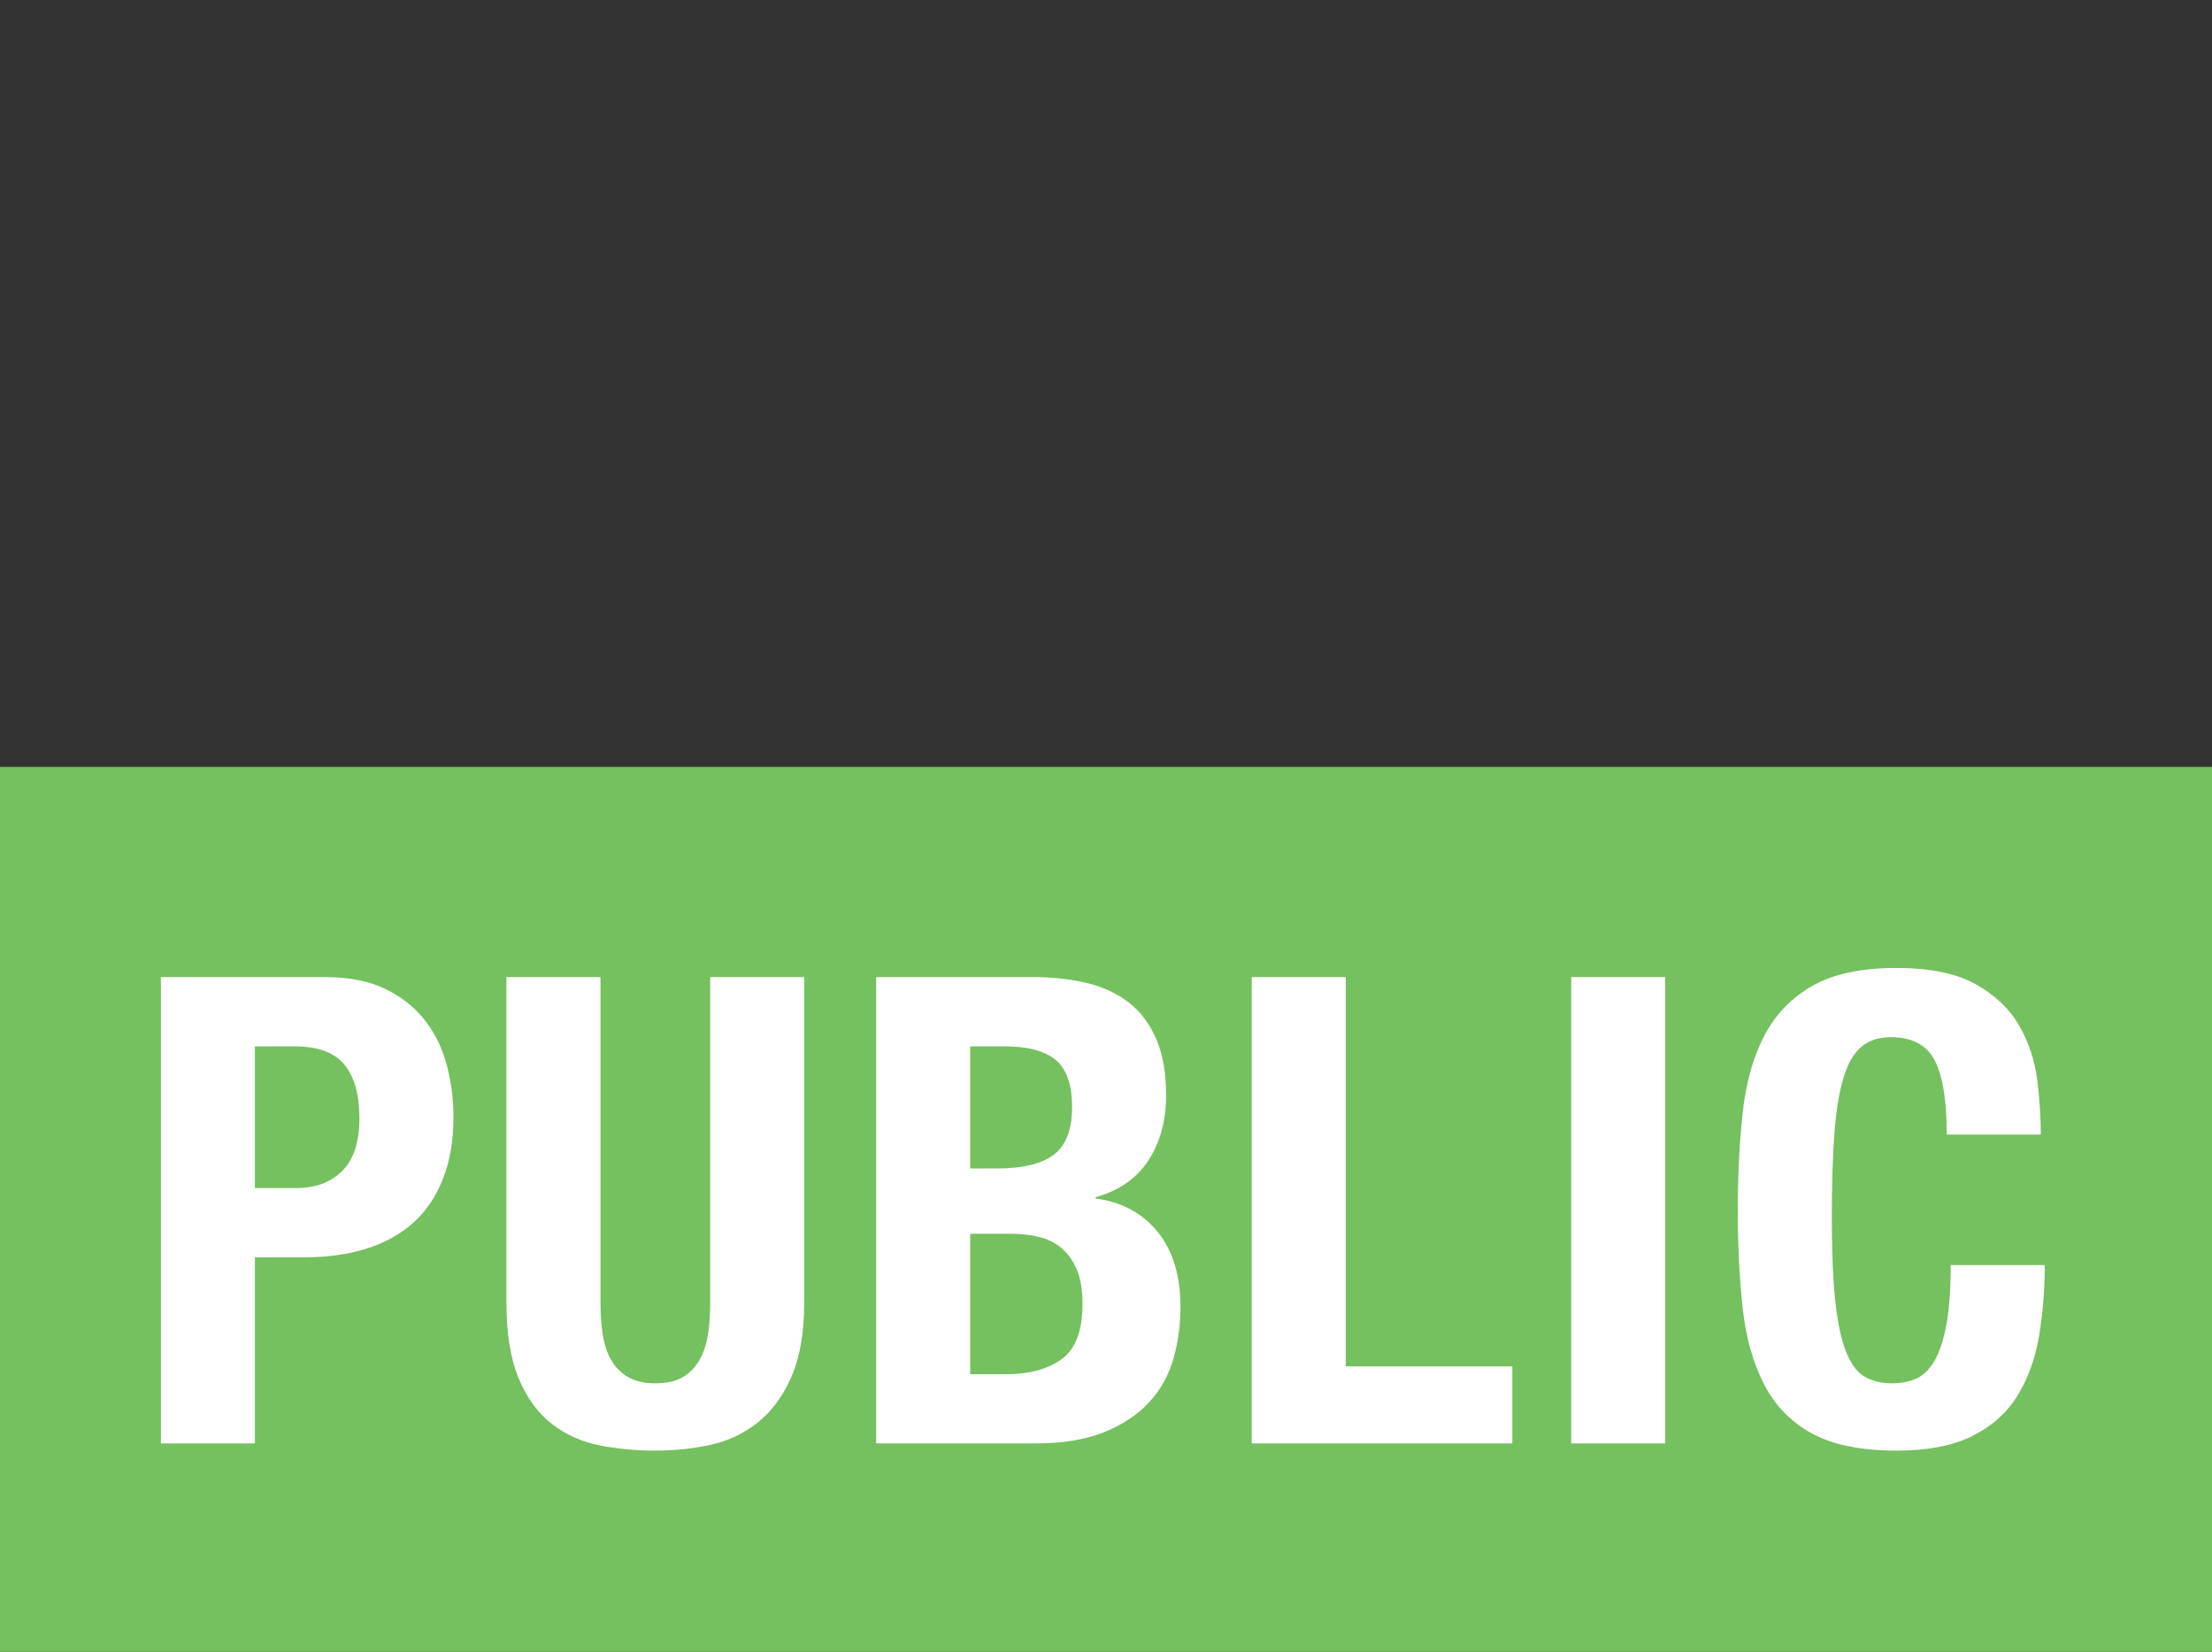 <?xml version="1.0" encoding="UTF-8" standalone="no"?>
<svg width="75px" height="56px" viewBox="0 0 75 56" version="1.1" xmlns="http://www.w3.org/2000/svg" xmlns:xlink="http://www.w3.org/1999/xlink" xmlns:sketch="http://www.bohemiancoding.com/sketch/ns">
    <rect x="0" y="0" width="75" height="56" fill="#333333" stroke="none"/>
    <!-- Generator: Sketch 3.4.2 (15855) - http://www.bohemiancoding.com/sketch -->
    <title>public</title>
    <desc>Created with Sketch.</desc>
    <defs></defs>
    <g id="Page-1" stroke="none" stroke-width="1" fill="none" fill-rule="evenodd" sketch:type="MSPage">
        <g id="public" sketch:type="MSLayerGroup" transform="translate(0, 26)">
            <rect id="Rectangle-3" fill="#75C05F" sketch:type="MSShapeGroup" x="0" y="0" width="75" height="30"></rect>
            <path d="M8.643,14.28 L8.643,9.475 L9.972,9.475 C10.769,9.475 11.337,9.682 11.677,10.095 C12.016,10.509 12.186,11.114 12.186,11.911 C12.186,12.723 11.99,13.321 11.599,13.705 C11.208,14.088 10.695,14.28 10.06,14.28 L8.643,14.28 Z M5.455,7.128 L5.455,22.938 L8.643,22.938 L8.643,16.628 L10.348,16.628 C11.101,16.628 11.787,16.532 12.407,16.34 C13.027,16.148 13.555,15.86 13.991,15.476 C14.426,15.092 14.766,14.598 15.009,13.992 C15.253,13.387 15.375,12.679 15.375,11.867 C15.375,11.276 15.301,10.697 15.153,10.129 C15.006,9.56 14.762,9.055 14.422,8.612 C14.083,8.169 13.636,7.811 13.083,7.538 C12.529,7.265 11.846,7.128 11.035,7.128 L5.455,7.128 Z M20.36,7.128 L17.171,7.128 L17.171,18.155 C17.171,19.218 17.311,20.082 17.592,20.746 C17.872,21.41 18.249,21.923 18.721,22.285 C19.193,22.647 19.732,22.887 20.337,23.005 C20.943,23.123 21.57,23.182 22.22,23.182 C22.869,23.182 23.496,23.115 24.102,22.983 C24.707,22.85 25.246,22.591 25.718,22.208 C26.191,21.824 26.567,21.303 26.847,20.646 C27.128,19.99 27.268,19.159 27.268,18.155 L27.268,7.128 L24.08,7.128 L24.08,18.155 C24.08,18.554 24.054,18.919 24.002,19.251 C23.95,19.584 23.854,19.871 23.714,20.115 C23.574,20.359 23.386,20.55 23.15,20.691 C22.913,20.831 22.603,20.901 22.22,20.901 C21.851,20.901 21.544,20.831 21.301,20.691 C21.057,20.55 20.865,20.359 20.725,20.115 C20.585,19.871 20.489,19.584 20.437,19.251 C20.385,18.919 20.36,18.554 20.36,18.155 L20.36,7.128 Z M32.895,20.591 L32.895,15.83 L34.268,15.83 C34.622,15.83 34.947,15.867 35.242,15.941 C35.538,16.015 35.792,16.144 36.006,16.329 C36.22,16.513 36.39,16.757 36.516,17.059 C36.641,17.362 36.704,17.742 36.704,18.2 C36.704,19.115 36.468,19.742 35.995,20.082 C35.523,20.421 34.903,20.591 34.135,20.591 L32.895,20.591 Z M32.895,13.616 L32.895,9.475 L34.047,9.475 C34.844,9.475 35.427,9.63 35.796,9.94 C36.165,10.25 36.35,10.782 36.35,11.535 C36.35,12.287 36.147,12.823 35.741,13.14 C35.335,13.457 34.689,13.616 33.803,13.616 L32.895,13.616 Z M29.707,7.128 L29.707,22.938 L35.087,22.938 C36.017,22.938 36.796,22.813 37.424,22.562 C38.051,22.311 38.56,21.975 38.951,21.554 C39.343,21.134 39.619,20.643 39.782,20.082 C39.944,19.521 40.025,18.93 40.025,18.31 C40.025,17.248 39.767,16.399 39.25,15.764 C38.734,15.129 38.032,14.753 37.147,14.635 L37.147,14.59 C37.944,14.369 38.542,13.952 38.94,13.339 C39.339,12.727 39.538,11.992 39.538,11.136 C39.538,10.383 39.427,9.748 39.206,9.232 C38.985,8.715 38.675,8.302 38.276,7.992 C37.877,7.682 37.401,7.46 36.848,7.327 C36.294,7.195 35.693,7.128 35.043,7.128 L29.707,7.128 Z M42.442,22.938 L51.277,22.938 L51.277,20.325 L45.63,20.325 L45.63,7.128 L42.442,7.128 L42.442,22.938 Z M53.272,22.938 L56.461,22.938 L56.461,7.128 L53.272,7.128 L53.272,22.938 Z M66.007,12.465 L69.196,12.465 C69.196,11.889 69.155,11.273 69.074,10.616 C68.993,9.959 68.79,9.346 68.465,8.778 C68.141,8.209 67.65,7.741 66.993,7.372 C66.336,7.003 65.439,6.818 64.302,6.818 C63.107,6.818 62.155,7.021 61.446,7.427 C60.737,7.833 60.195,8.398 59.818,9.121 C59.442,9.844 59.198,10.712 59.088,11.723 C58.977,12.734 58.922,13.837 58.922,15.033 C58.922,16.244 58.977,17.351 59.088,18.355 C59.198,19.358 59.442,20.222 59.818,20.945 C60.195,21.669 60.737,22.222 61.446,22.606 C62.155,22.99 63.107,23.182 64.302,23.182 C65.351,23.182 66.203,23.019 66.86,22.695 C67.517,22.37 68.026,21.92 68.388,21.344 C68.749,20.768 68.997,20.097 69.13,19.329 C69.262,18.561 69.329,17.749 69.329,16.893 L66.14,16.893 C66.14,17.749 66.089,18.44 65.985,18.964 C65.882,19.488 65.742,19.894 65.565,20.181 C65.387,20.469 65.177,20.661 64.934,20.757 C64.69,20.853 64.428,20.901 64.147,20.901 C63.808,20.901 63.509,20.831 63.251,20.691 C62.992,20.55 62.778,20.277 62.609,19.871 C62.439,19.465 62.313,18.893 62.232,18.155 C62.151,17.417 62.11,16.45 62.11,15.255 C62.11,14.133 62.14,13.184 62.199,12.409 C62.258,11.634 62.361,11.007 62.509,10.527 C62.656,10.047 62.859,9.7 63.118,9.486 C63.376,9.272 63.705,9.165 64.103,9.165 C64.826,9.165 65.325,9.427 65.598,9.951 C65.871,10.475 66.007,11.313 66.007,12.465 L66.007,12.465 Z" id="PUBLIC" fill="#FFFFFF" sketch:type="MSShapeGroup"></path>
        </g>
    </g>
</svg>